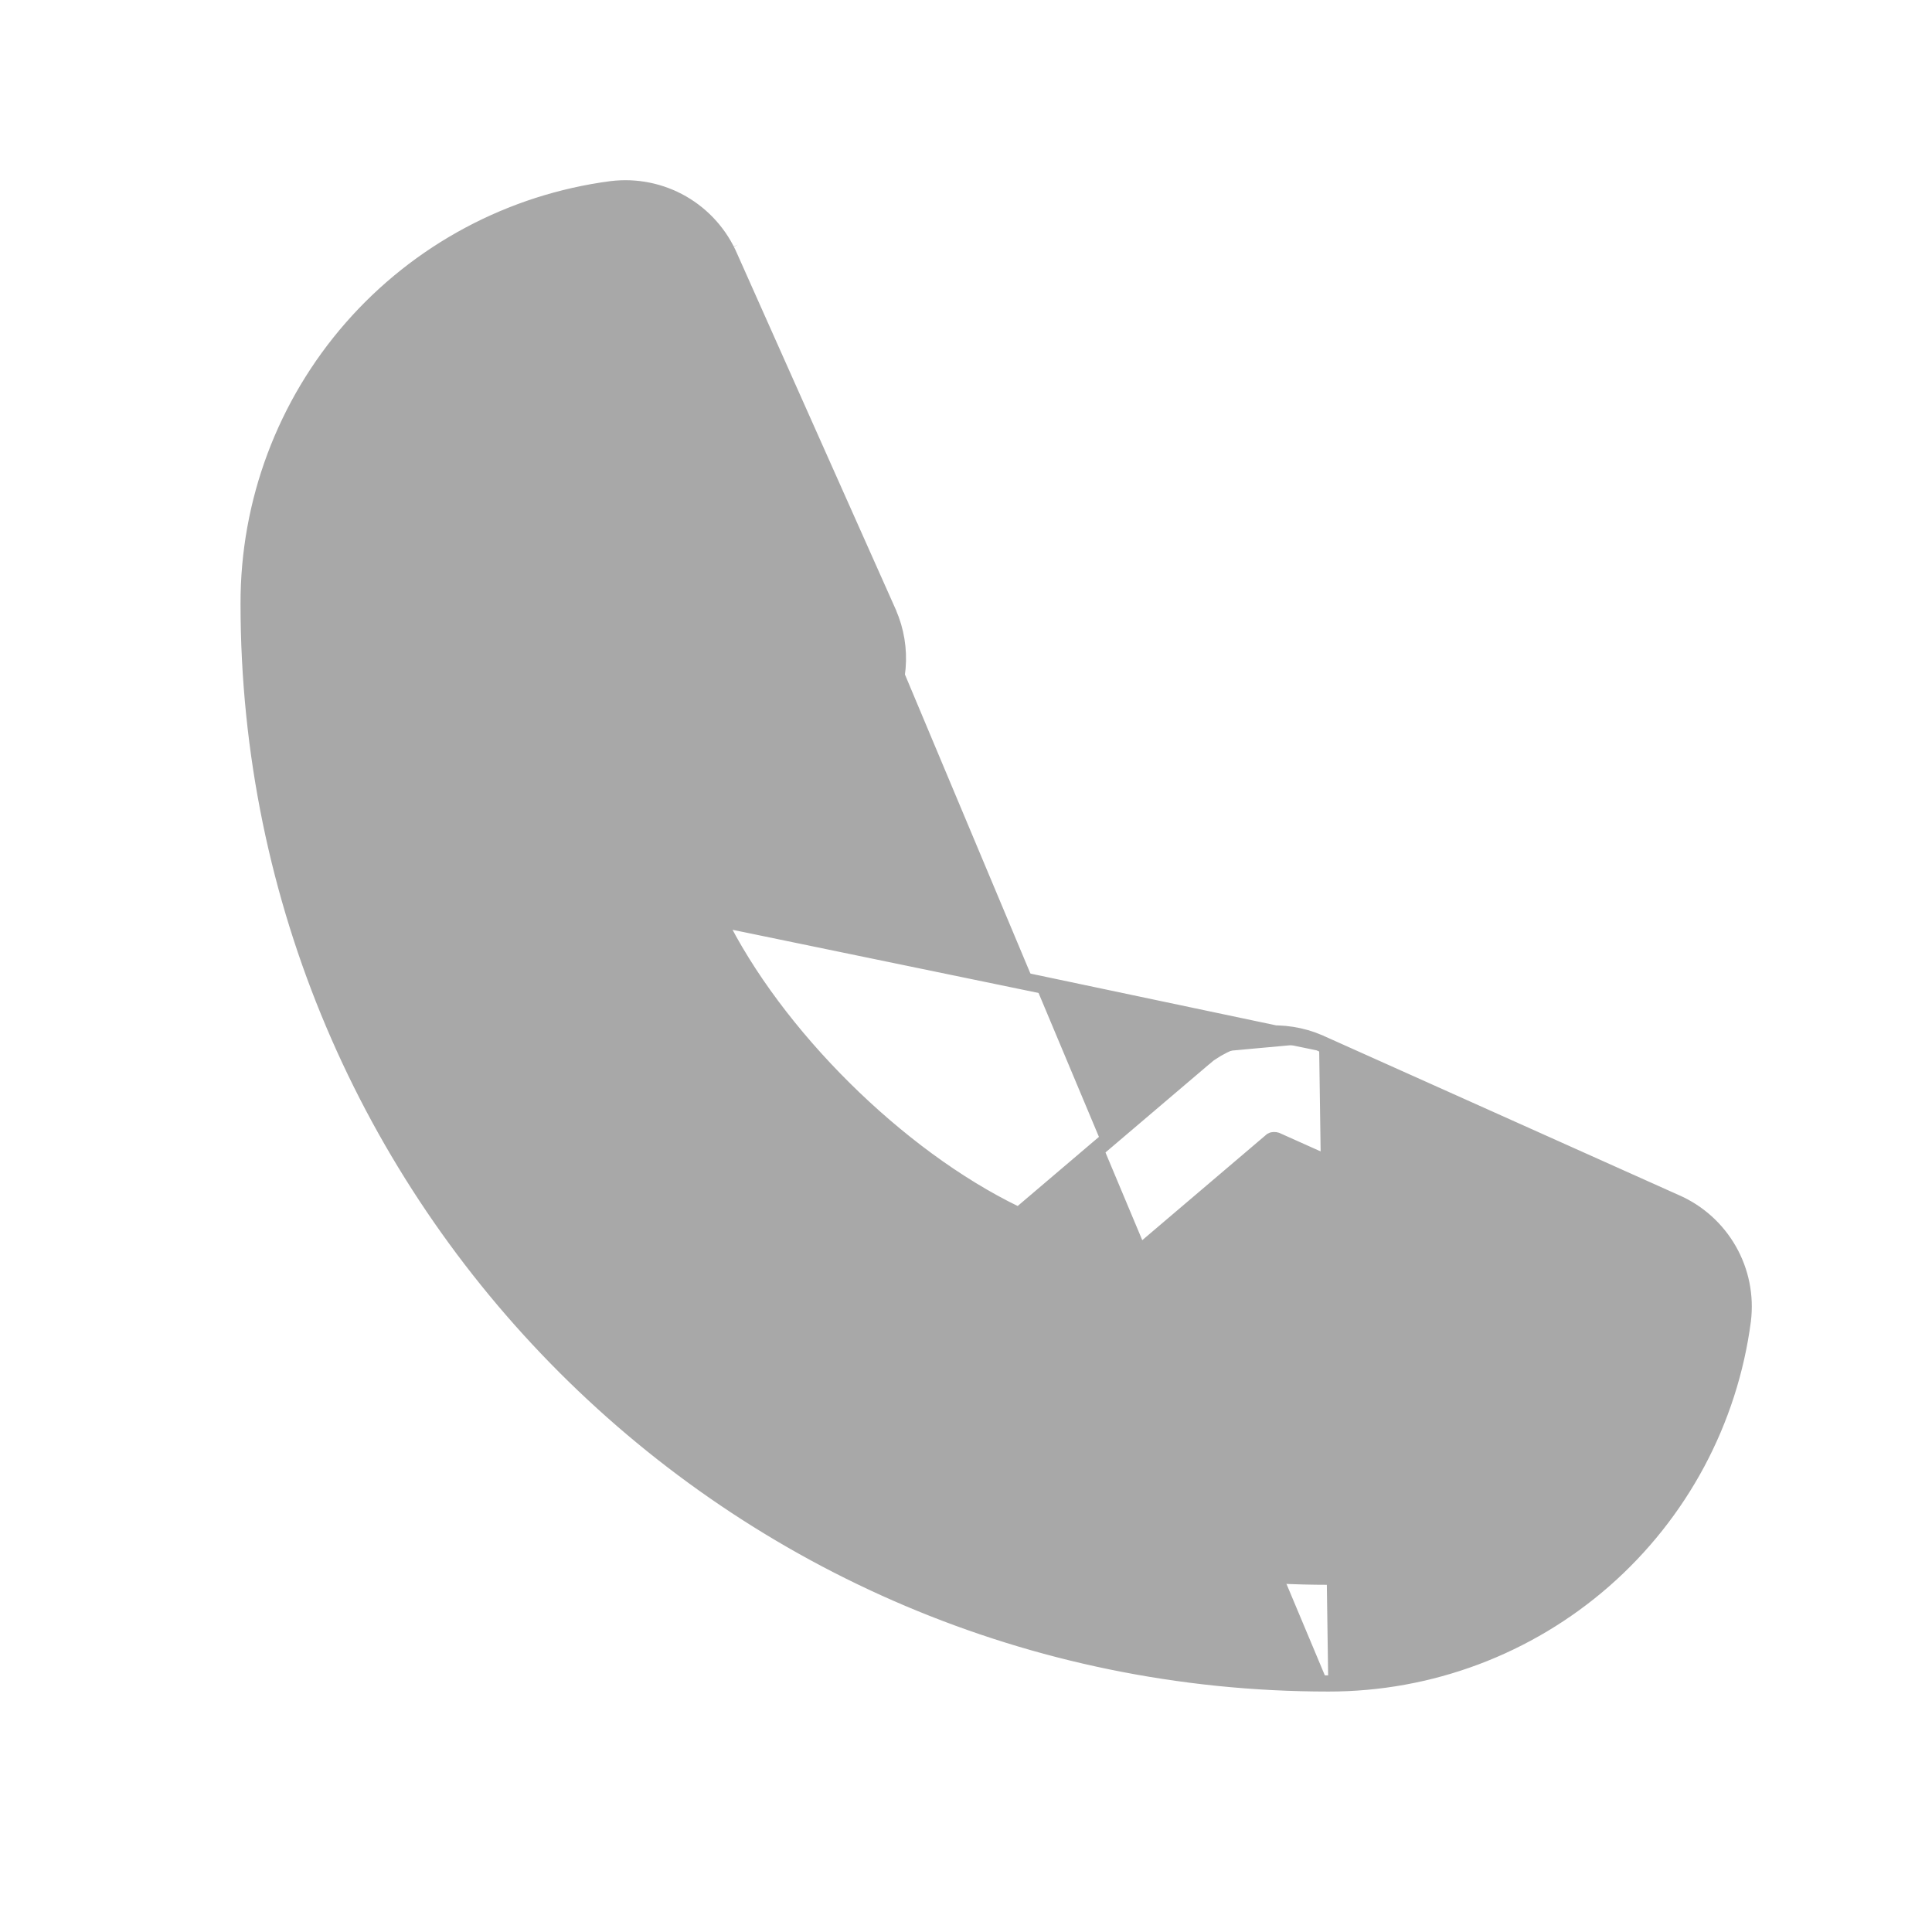 <svg width="24" height="24" viewBox="0 0 24 24" fill="none" xmlns="http://www.w3.org/2000/svg">
<path d="M16.386 12.952L16.386 12.952L20.814 14.937C20.814 14.937 20.814 14.937 20.814 14.937C21.093 15.058 21.325 15.267 21.476 15.531C21.627 15.795 21.688 16.101 21.651 16.402L21.651 16.403C21.487 17.652 20.873 18.799 19.925 19.629C18.977 20.459 17.76 20.915 16.5 20.913M16.386 12.952L8.907 11.376C8.907 11.367 8.909 11.358 8.912 11.35M16.386 12.952L16.385 12.951C16.169 12.859 15.933 12.822 15.699 12.843C15.466 12.865 15.241 12.944 15.046 13.074M16.386 12.952L8.915 11.41C9.626 12.857 11.151 14.372 12.618 15.081C12.629 15.086 12.64 15.088 12.652 15.087C12.661 15.087 12.669 15.085 12.678 15.082L14.982 13.122C14.982 13.122 14.982 13.121 14.983 13.121C15.002 13.104 15.024 13.088 15.046 13.074M16.5 20.913L16.5 20.812V20.913C16.5 20.913 16.5 20.913 16.5 20.913ZM16.5 20.913C9.104 20.912 3.088 14.896 3.088 7.5C3.085 6.24 3.541 5.022 4.371 4.074C5.201 3.126 6.347 2.513 7.597 2.349L7.598 2.349L7.598 2.349C7.901 2.312 8.208 2.374 8.473 2.526C8.738 2.679 8.946 2.913 9.066 3.193M9.066 3.193L9.066 3.193L8.975 3.233L9.067 3.194C9.067 3.194 9.066 3.194 9.066 3.193ZM9.066 3.193L11.037 7.614L11.037 7.615C11.131 7.83 11.17 8.065 11.15 8.298C11.13 8.532 11.053 8.757 10.924 8.953M10.924 8.953C10.924 8.953 10.925 8.953 10.925 8.953L10.84 8.899L10.924 8.954C10.924 8.953 10.924 8.953 10.924 8.953ZM10.924 8.953C10.91 8.975 10.895 8.996 10.878 9.016L10.877 9.018L10.877 9.018L8.912 11.35M8.912 11.35C8.913 11.347 8.914 11.344 8.915 11.341L8.826 11.297L8.902 11.361L8.912 11.35ZM15.046 13.074C15.046 13.074 15.046 13.074 15.046 13.074L15.1 13.158L15.045 13.075C15.045 13.074 15.045 13.074 15.046 13.074ZM16.5 19.587H16.5C9.835 19.587 4.413 14.165 4.413 7.5L4.413 7.5C4.409 6.562 4.748 5.655 5.365 4.949C5.98 4.244 6.83 3.787 7.757 3.662H7.771C7.788 3.663 7.805 3.669 7.819 3.679C7.833 3.689 7.844 3.703 7.851 3.72L7.85 3.72L7.853 3.726L9.831 8.143L9.831 8.143L9.832 8.144C9.837 8.155 9.84 8.168 9.84 8.18C9.84 8.189 9.838 8.198 9.836 8.206L7.868 10.543C7.85 10.563 7.834 10.584 7.819 10.606C7.686 10.81 7.608 11.044 7.592 11.287C7.576 11.53 7.622 11.772 7.728 11.992L7.728 11.992C8.569 13.715 10.302 15.434 12.043 16.275L12.043 16.275C12.264 16.38 12.508 16.426 12.751 16.408C12.995 16.39 13.23 16.31 13.433 16.174L13.434 16.174C13.453 16.16 13.474 16.145 13.494 16.129L13.495 16.128L15.799 14.168C15.806 14.164 15.815 14.162 15.824 14.162C15.835 14.161 15.845 14.163 15.855 14.166L20.282 16.15L20.282 16.15L20.284 16.15C20.301 16.158 20.315 16.17 20.325 16.186C20.334 16.201 20.338 16.218 20.337 16.236C20.214 17.165 19.757 18.017 19.051 18.634C18.345 19.251 17.438 19.59 16.5 19.587Z" fill="#A8A8A8" stroke="#A8A8A8" stroke-width="0.2"/>
</svg>
